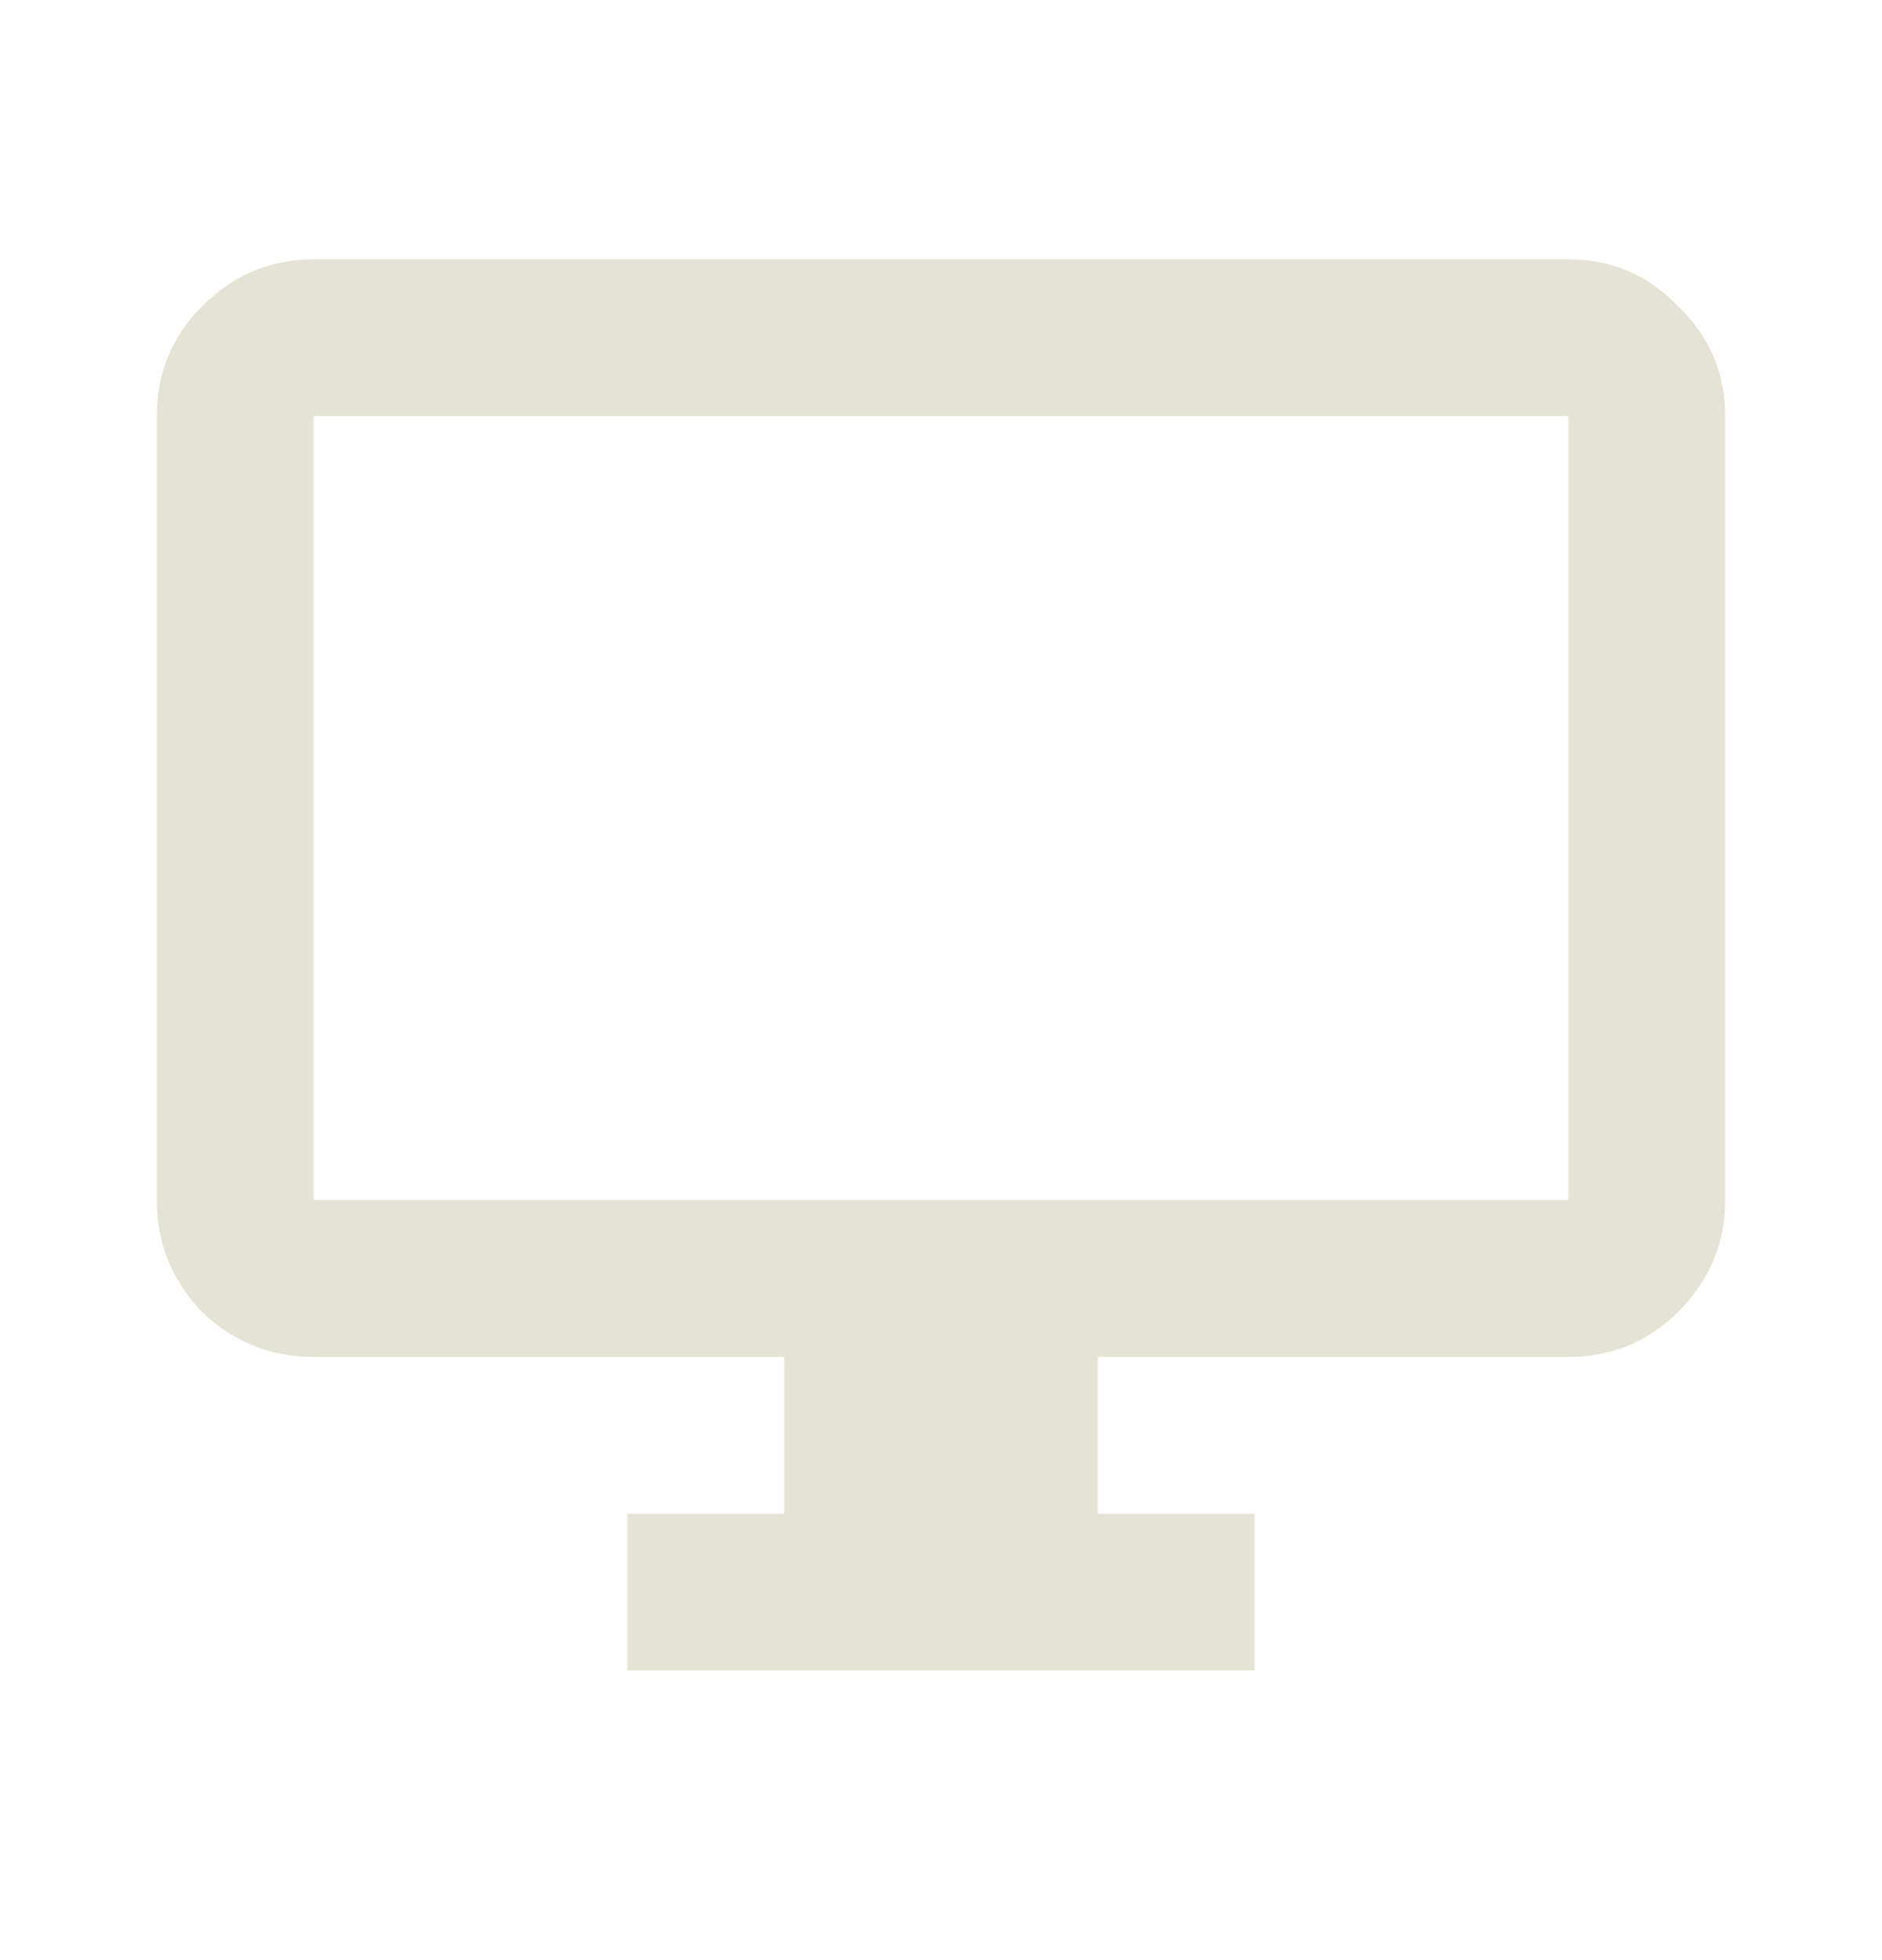 <?xml version="1.0" encoding="utf-8" ?>
<svg baseProfile="full" height="25.0" version="1.1" viewBox="0 0 24.0 25.0" width="24.0" xmlns="http://www.w3.org/2000/svg" xmlns:ev="http://www.w3.org/2001/xml-events" xmlns:xlink="http://www.w3.org/1999/xlink"><defs /><path d="M8,21.307V19.307H10V17.307H4C3.45,17.307 2.975,17.115 2.575,16.732C2.192,16.332 2,15.857 2,15.307V5.307C2,4.757 2.192,4.29 2.575,3.907C2.975,3.507 3.45,3.307 4,3.307H20C20.55,3.307 21.017,3.507 21.4,3.907C21.8,4.29 22,4.757 22,5.307V15.307C22,15.857 21.8,16.332 21.4,16.732C21.017,17.115 20.55,17.307 20,17.307H14V19.307H16V21.307H8ZM4,15.307H20V5.307H4V15.307ZM4,15.307V5.307V15.307Z" fill="#e5e3d6" fill-opacity="1.0" /></svg>